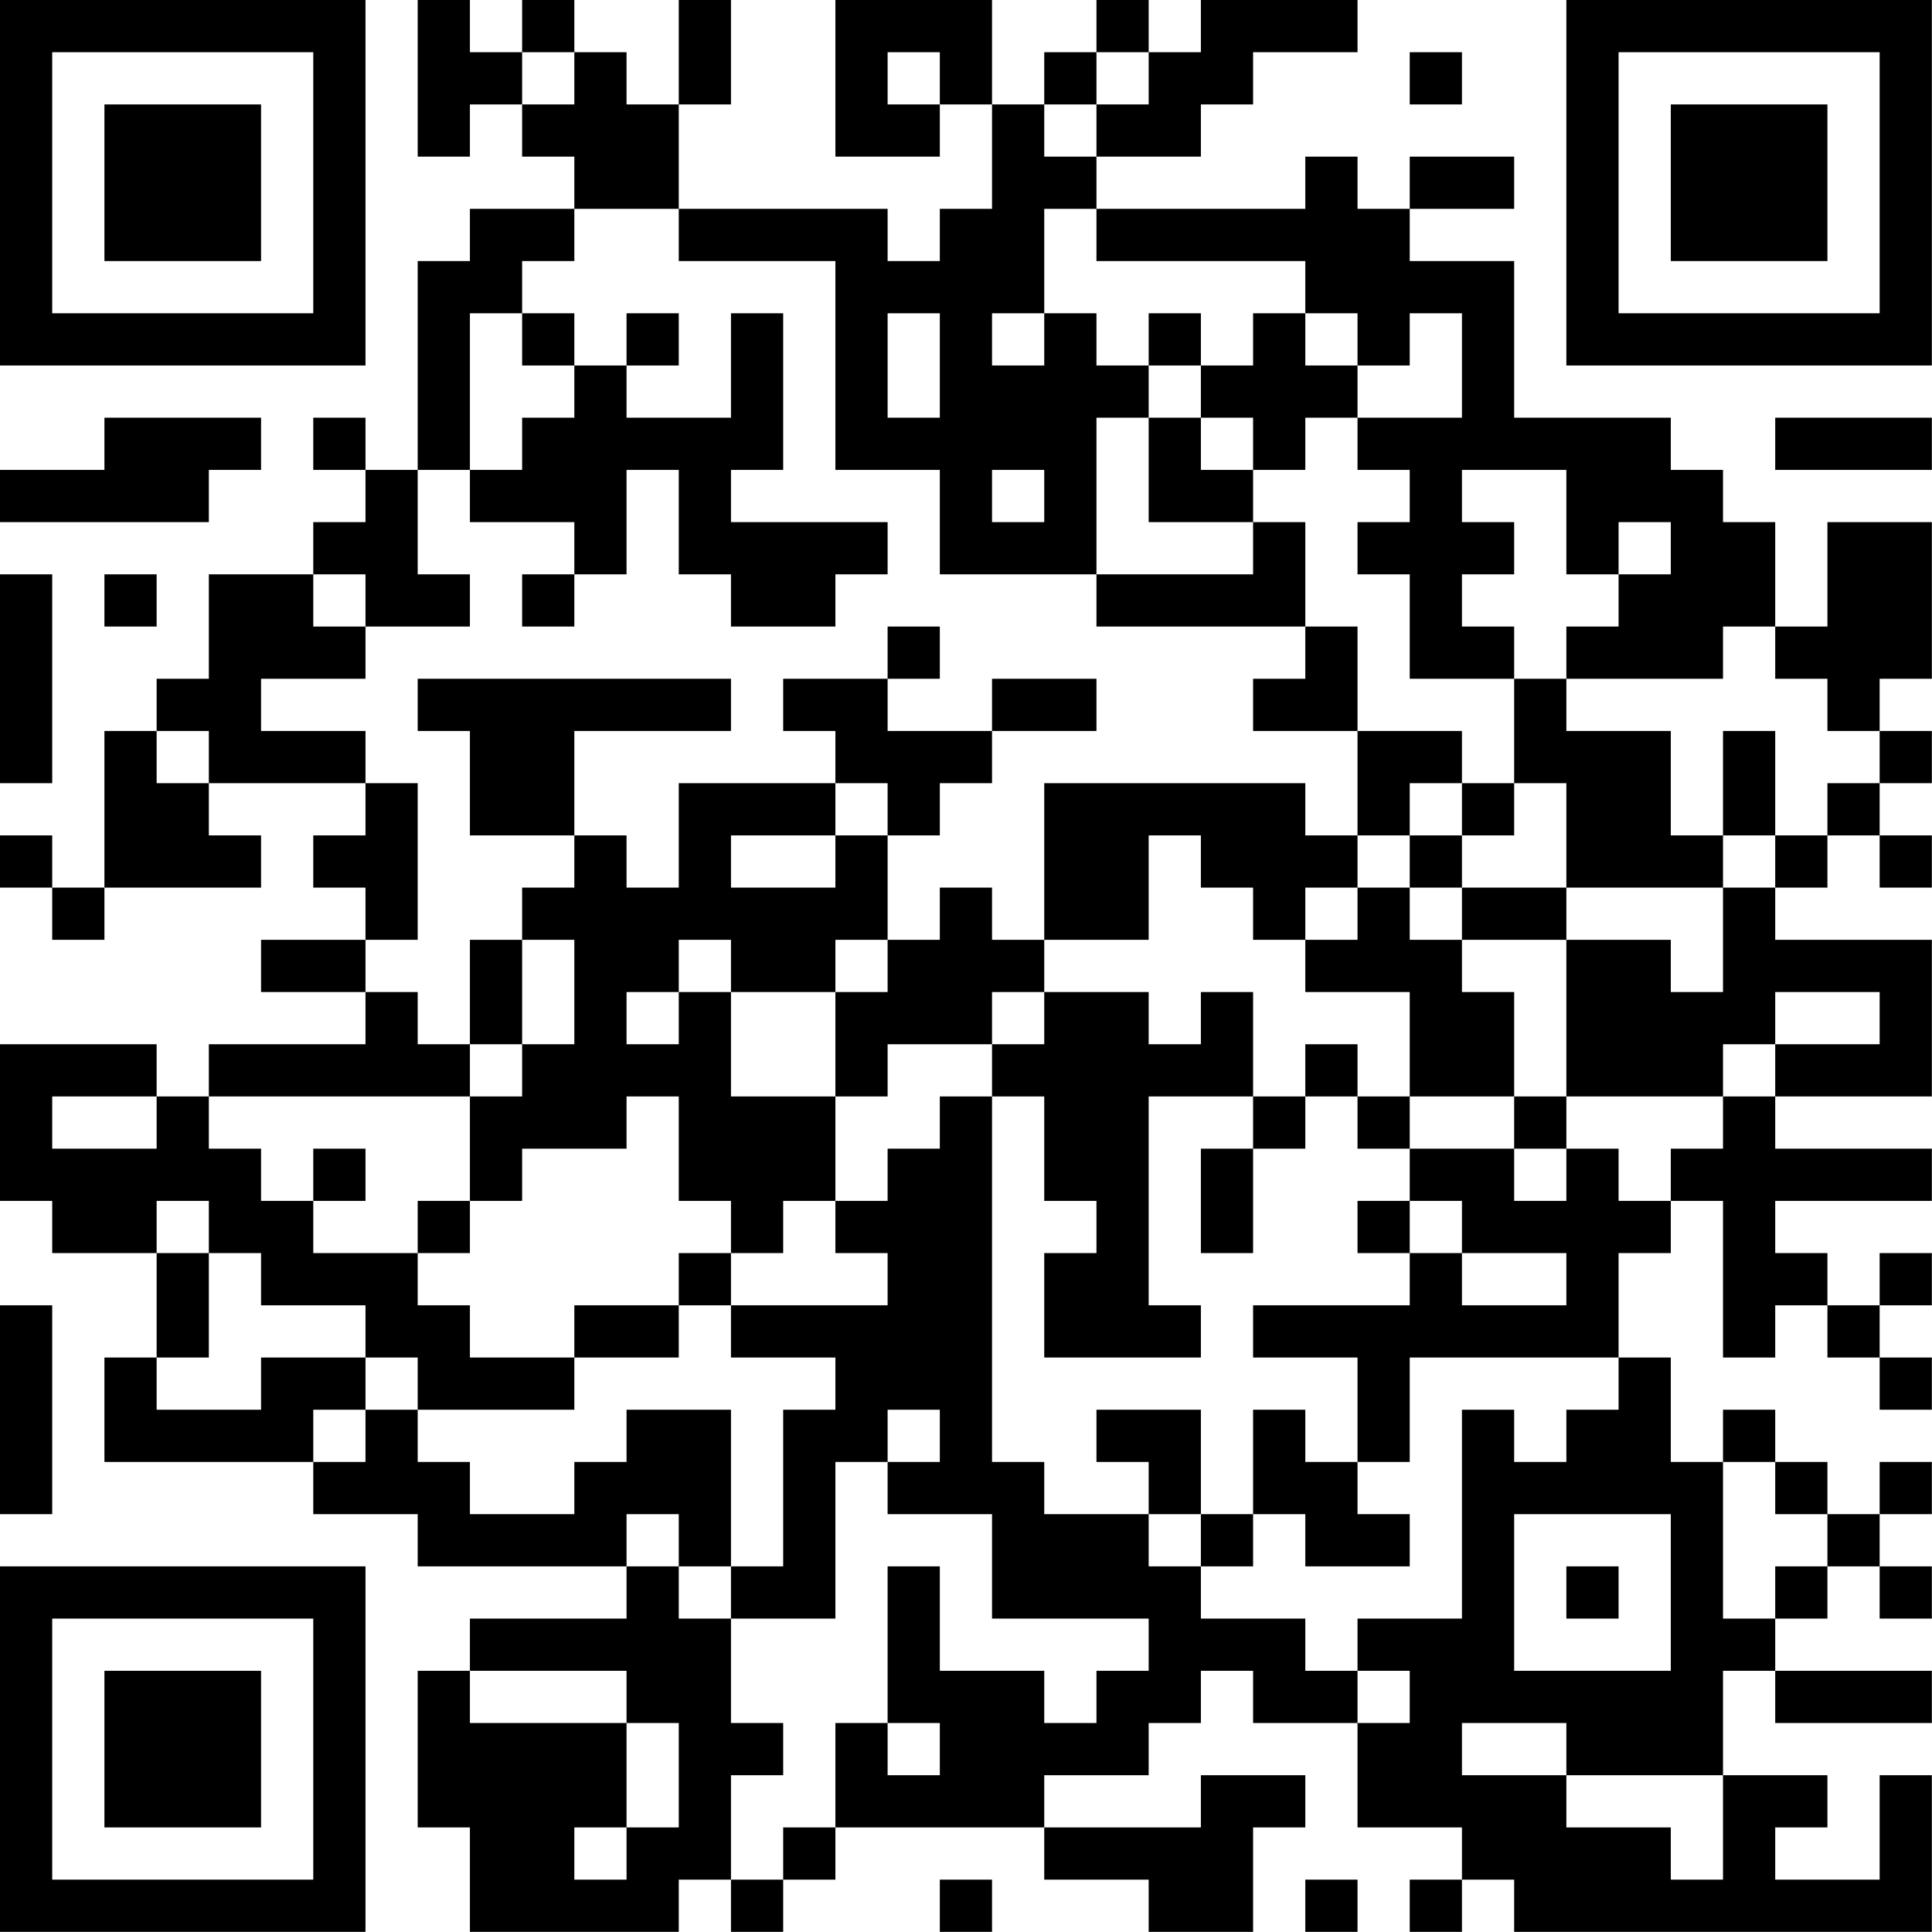 <?xml version="1.0" encoding="UTF-8"?>
<svg xmlns="http://www.w3.org/2000/svg" version="1.1" width="200" height="200" viewBox="0 0 200 200"><rect x="0" y="0" width="200" height="200" fill="#ffffff"/><g transform="scale(5.405)"><g transform="translate(0,0)"><path fill-rule="evenodd" d="M8 0L8 3L9 3L9 2L10 2L10 3L11 3L11 4L9 4L9 5L8 5L8 9L7 9L7 8L6 8L6 9L7 9L7 10L6 10L6 11L4 11L4 13L3 13L3 14L2 14L2 17L1 17L1 16L0 16L0 17L1 17L1 18L2 18L2 17L5 17L5 16L4 16L4 15L7 15L7 16L6 16L6 17L7 17L7 18L5 18L5 19L7 19L7 20L4 20L4 21L3 21L3 20L0 20L0 23L1 23L1 24L3 24L3 26L2 26L2 28L6 28L6 29L8 29L8 30L12 30L12 31L9 31L9 32L8 32L8 35L9 35L9 37L13 37L13 36L14 36L14 37L15 37L15 36L16 36L16 35L20 35L20 36L22 36L22 37L24 37L24 35L25 35L25 34L23 34L23 35L20 35L20 34L22 34L22 33L23 33L23 32L24 32L24 33L26 33L26 35L28 35L28 36L27 36L27 37L28 37L28 36L29 36L29 37L37 37L37 34L36 34L36 36L34 36L34 35L35 35L35 34L33 34L33 32L34 32L34 33L37 33L37 32L34 32L34 31L35 31L35 30L36 30L36 31L37 31L37 30L36 30L36 29L37 29L37 28L36 28L36 29L35 29L35 28L34 28L34 27L33 27L33 28L32 28L32 26L31 26L31 24L32 24L32 23L33 23L33 26L34 26L34 25L35 25L35 26L36 26L36 27L37 27L37 26L36 26L36 25L37 25L37 24L36 24L36 25L35 25L35 24L34 24L34 23L37 23L37 22L34 22L34 21L37 21L37 18L34 18L34 17L35 17L35 16L36 16L36 17L37 17L37 16L36 16L36 15L37 15L37 14L36 14L36 13L37 13L37 10L35 10L35 12L34 12L34 10L33 10L33 9L32 9L32 8L29 8L29 5L27 5L27 4L29 4L29 3L27 3L27 4L26 4L26 3L25 3L25 4L21 4L21 3L23 3L23 2L24 2L24 1L26 1L26 0L23 0L23 1L22 1L22 0L21 0L21 1L20 1L20 2L19 2L19 0L16 0L16 3L18 3L18 2L19 2L19 4L18 4L18 5L17 5L17 4L13 4L13 2L14 2L14 0L13 0L13 2L12 2L12 1L11 1L11 0L10 0L10 1L9 1L9 0ZM10 1L10 2L11 2L11 1ZM17 1L17 2L18 2L18 1ZM21 1L21 2L20 2L20 3L21 3L21 2L22 2L22 1ZM27 1L27 2L28 2L28 1ZM11 4L11 5L10 5L10 6L9 6L9 9L8 9L8 11L9 11L9 12L7 12L7 11L6 11L6 12L7 12L7 13L5 13L5 14L7 14L7 15L8 15L8 18L7 18L7 19L8 19L8 20L9 20L9 21L4 21L4 22L5 22L5 23L6 23L6 24L8 24L8 25L9 25L9 26L11 26L11 27L8 27L8 26L7 26L7 25L5 25L5 24L4 24L4 23L3 23L3 24L4 24L4 26L3 26L3 27L5 27L5 26L7 26L7 27L6 27L6 28L7 28L7 27L8 27L8 28L9 28L9 29L11 29L11 28L12 28L12 27L14 27L14 30L13 30L13 29L12 29L12 30L13 30L13 31L14 31L14 33L15 33L15 34L14 34L14 36L15 36L15 35L16 35L16 33L17 33L17 34L18 34L18 33L17 33L17 30L18 30L18 32L20 32L20 33L21 33L21 32L22 32L22 31L19 31L19 29L17 29L17 28L18 28L18 27L17 27L17 28L16 28L16 31L14 31L14 30L15 30L15 27L16 27L16 26L14 26L14 25L17 25L17 24L16 24L16 23L17 23L17 22L18 22L18 21L19 21L19 28L20 28L20 29L22 29L22 30L23 30L23 31L25 31L25 32L26 32L26 33L27 33L27 32L26 32L26 31L28 31L28 27L29 27L29 28L30 28L30 27L31 27L31 26L27 26L27 28L26 28L26 26L24 26L24 25L27 25L27 24L28 24L28 25L30 25L30 24L28 24L28 23L27 23L27 22L29 22L29 23L30 23L30 22L31 22L31 23L32 23L32 22L33 22L33 21L34 21L34 20L36 20L36 19L34 19L34 20L33 20L33 21L30 21L30 18L32 18L32 19L33 19L33 17L34 17L34 16L35 16L35 15L36 15L36 14L35 14L35 13L34 13L34 12L33 12L33 13L30 13L30 12L31 12L31 11L32 11L32 10L31 10L31 11L30 11L30 9L28 9L28 10L29 10L29 11L28 11L28 12L29 12L29 13L27 13L27 11L26 11L26 10L27 10L27 9L26 9L26 8L28 8L28 6L27 6L27 7L26 7L26 6L25 6L25 5L21 5L21 4L20 4L20 6L19 6L19 7L20 7L20 6L21 6L21 7L22 7L22 8L21 8L21 11L18 11L18 9L16 9L16 5L13 5L13 4ZM10 6L10 7L11 7L11 8L10 8L10 9L9 9L9 10L11 10L11 11L10 11L10 12L11 12L11 11L12 11L12 9L13 9L13 11L14 11L14 12L16 12L16 11L17 11L17 10L14 10L14 9L15 9L15 6L14 6L14 8L12 8L12 7L13 7L13 6L12 6L12 7L11 7L11 6ZM17 6L17 8L18 8L18 6ZM22 6L22 7L23 7L23 8L22 8L22 10L24 10L24 11L21 11L21 12L25 12L25 13L24 13L24 14L26 14L26 16L25 16L25 15L20 15L20 18L19 18L19 17L18 17L18 18L17 18L17 16L18 16L18 15L19 15L19 14L21 14L21 13L19 13L19 14L17 14L17 13L18 13L18 12L17 12L17 13L15 13L15 14L16 14L16 15L13 15L13 17L12 17L12 16L11 16L11 14L14 14L14 13L8 13L8 14L9 14L9 16L11 16L11 17L10 17L10 18L9 18L9 20L10 20L10 21L9 21L9 23L8 23L8 24L9 24L9 23L10 23L10 22L12 22L12 21L13 21L13 23L14 23L14 24L13 24L13 25L11 25L11 26L13 26L13 25L14 25L14 24L15 24L15 23L16 23L16 21L17 21L17 20L19 20L19 21L20 21L20 23L21 23L21 24L20 24L20 26L23 26L23 25L22 25L22 21L24 21L24 22L23 22L23 24L24 24L24 22L25 22L25 21L26 21L26 22L27 22L27 21L29 21L29 22L30 22L30 21L29 21L29 19L28 19L28 18L30 18L30 17L33 17L33 16L34 16L34 14L33 14L33 16L32 16L32 14L30 14L30 13L29 13L29 15L28 15L28 14L26 14L26 12L25 12L25 10L24 10L24 9L25 9L25 8L26 8L26 7L25 7L25 6L24 6L24 7L23 7L23 6ZM2 8L2 9L0 9L0 10L4 10L4 9L5 9L5 8ZM23 8L23 9L24 9L24 8ZM34 8L34 9L37 9L37 8ZM19 9L19 10L20 10L20 9ZM0 11L0 15L1 15L1 11ZM2 11L2 12L3 12L3 11ZM3 14L3 15L4 15L4 14ZM16 15L16 16L14 16L14 17L16 17L16 16L17 16L17 15ZM27 15L27 16L26 16L26 17L25 17L25 18L24 18L24 17L23 17L23 16L22 16L22 18L20 18L20 19L19 19L19 20L20 20L20 19L22 19L22 20L23 20L23 19L24 19L24 21L25 21L25 20L26 20L26 21L27 21L27 19L25 19L25 18L26 18L26 17L27 17L27 18L28 18L28 17L30 17L30 15L29 15L29 16L28 16L28 15ZM27 16L27 17L28 17L28 16ZM10 18L10 20L11 20L11 18ZM13 18L13 19L12 19L12 20L13 20L13 19L14 19L14 21L16 21L16 19L17 19L17 18L16 18L16 19L14 19L14 18ZM1 21L1 22L3 22L3 21ZM6 22L6 23L7 23L7 22ZM26 23L26 24L27 24L27 23ZM0 25L0 29L1 29L1 25ZM21 27L21 28L22 28L22 29L23 29L23 30L24 30L24 29L25 29L25 30L27 30L27 29L26 29L26 28L25 28L25 27L24 27L24 29L23 29L23 27ZM33 28L33 31L34 31L34 30L35 30L35 29L34 29L34 28ZM29 29L29 32L32 32L32 29ZM30 30L30 31L31 31L31 30ZM9 32L9 33L12 33L12 35L11 35L11 36L12 36L12 35L13 35L13 33L12 33L12 32ZM28 33L28 34L30 34L30 35L32 35L32 36L33 36L33 34L30 34L30 33ZM18 36L18 37L19 37L19 36ZM25 36L25 37L26 37L26 36ZM0 0L0 7L7 7L7 0ZM1 1L1 6L6 6L6 1ZM2 2L2 5L5 5L5 2ZM30 0L30 7L37 7L37 0ZM31 1L31 6L36 6L36 1ZM32 2L32 5L35 5L35 2ZM0 30L0 37L7 37L7 30ZM1 31L1 36L6 36L6 31ZM2 32L2 35L5 35L5 32Z" fill="#000000"/></g></g></svg>
